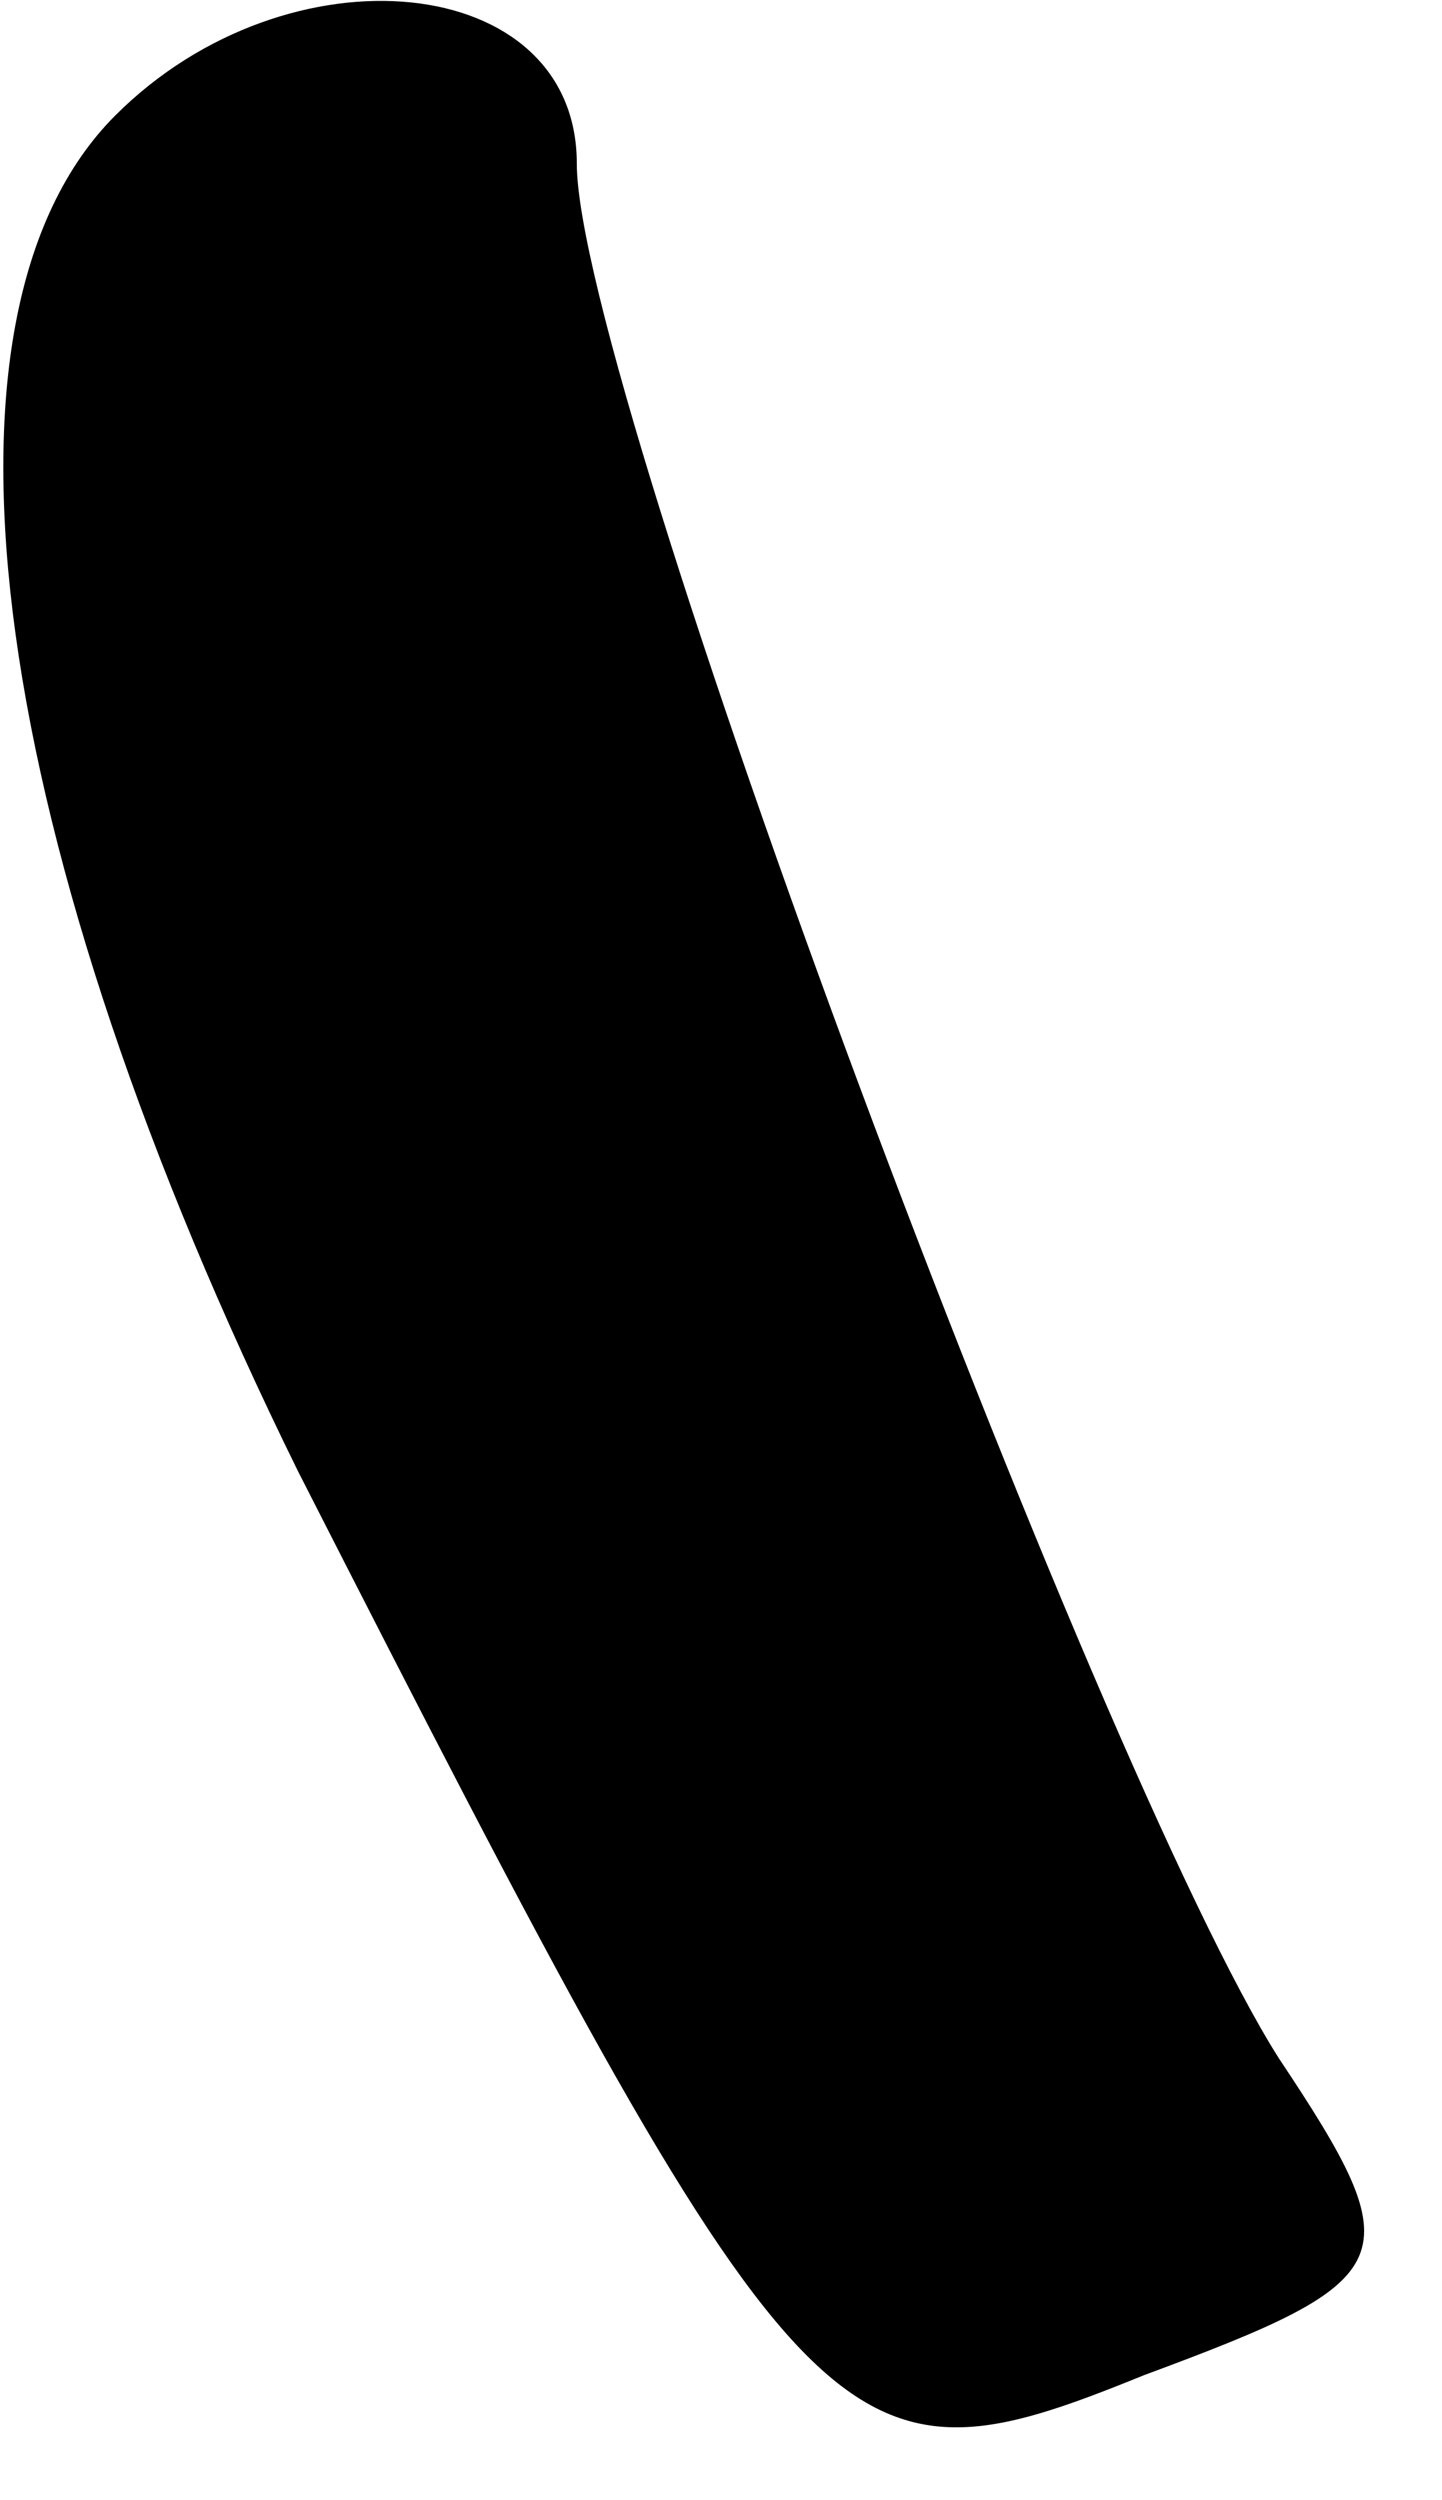 <?xml version="1.0" standalone="no"?>
<!DOCTYPE svg PUBLIC "-//W3C//DTD SVG 20010904//EN"
 "http://www.w3.org/TR/2001/REC-SVG-20010904/DTD/svg10.dtd">
<svg version="1.0" xmlns="http://www.w3.org/2000/svg"
 width="15pt" height="26pt" viewBox="0 0 15 26"
 preserveAspectRatio="xMidYMid meet">
<g transform="translate(0,26) scale(0.1,-0.1)"
fill="#000000" stroke="none">
<path fill="#000000" stroke="none" d="M12 248 c-21 -21 -13 -76 19 -141 53
-104 56 -107 88 -94 27 10 28 12 14 33 -19 30 -73 174 -73 197 0 20 -30 23
-48 5z"/>
</g>
</svg>
